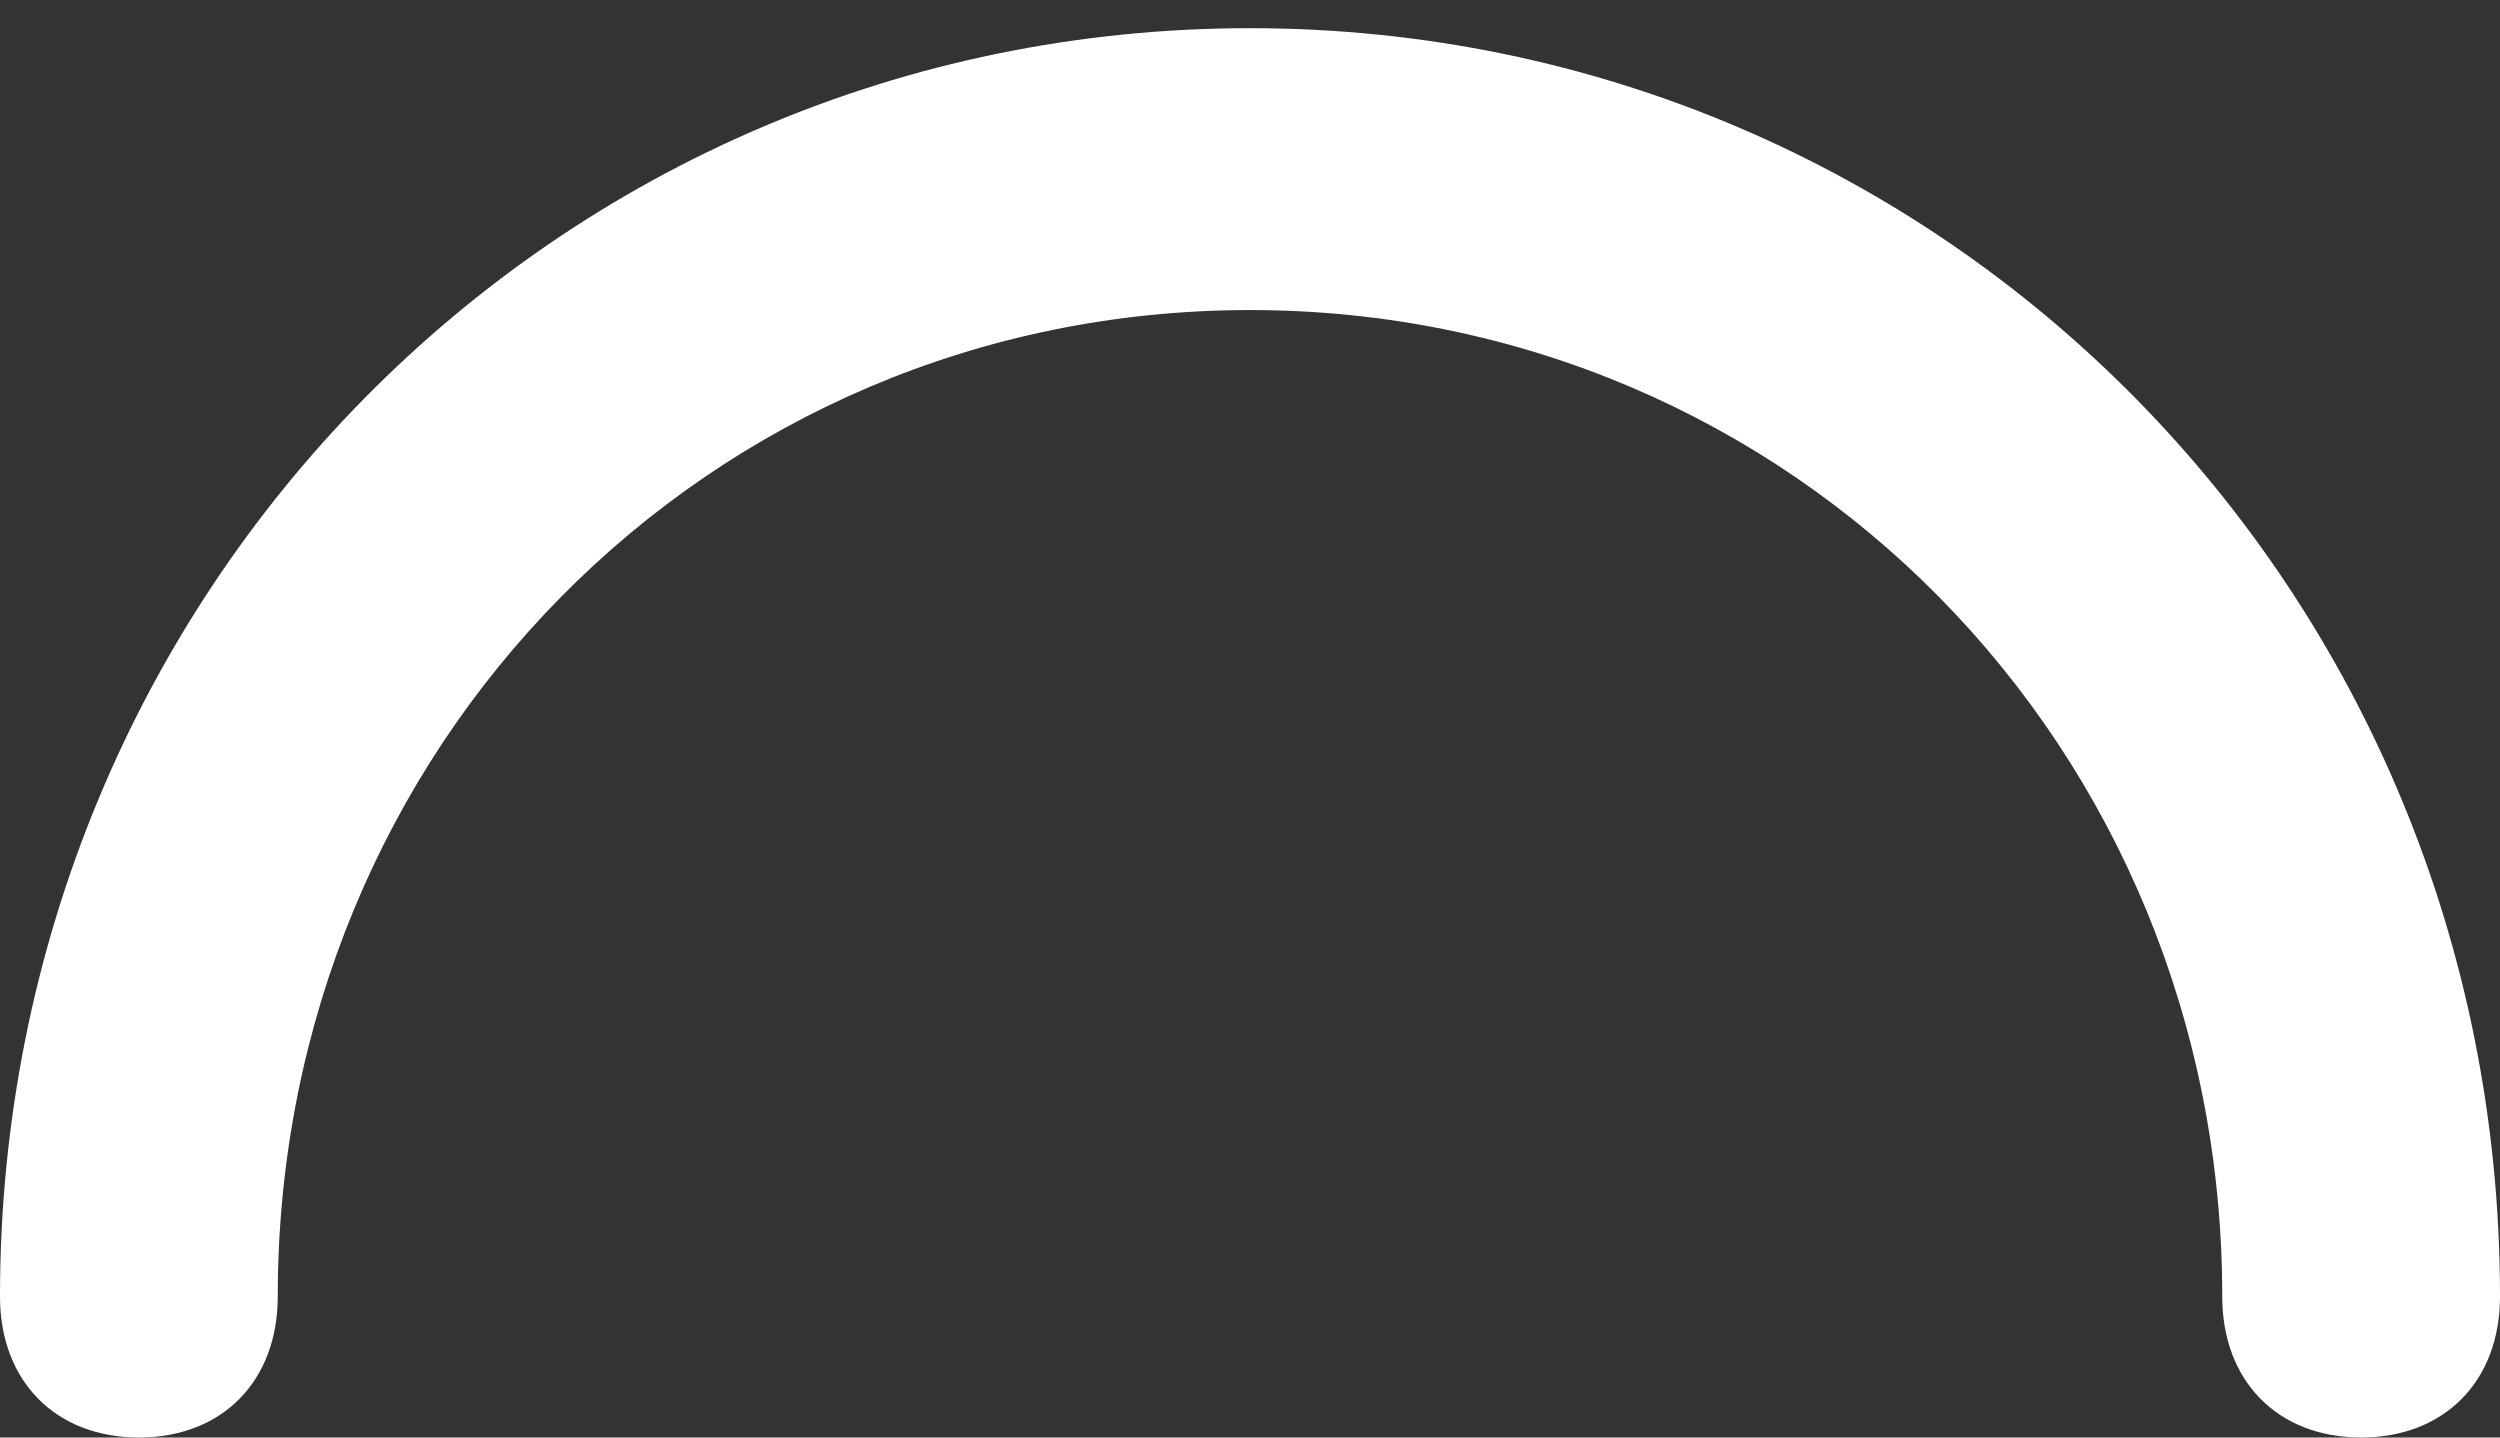 ﻿<?xml version="1.0" encoding="utf-8"?>
<svg version="1.1" xmlns:xlink="http://www.w3.org/1999/xlink" width="40px" height="23px" xmlns="http://www.w3.org/2000/svg">
  <rect width="100%" height="100%" fill="#333333" stroke="none"/>
  <defs>
    <pattern id="BGPattern" patternUnits="userSpaceOnUse" alignment="0 0" imageRepeat="None" />
    <mask fill="white" id="Clip5716">
      <path d="M 40 20.745  C 40 22.098  39.111 23  37.778 23  C 36.444 23  35.556 22.098  35.556 20.745  C 35.556 11.951  28.667 4.961  20 4.961  C 11.333 4.961  4.444 11.951  4.444 20.745  C 4.444 22.098  3.556 23  2.222 23  C 0.889 23  0 22.098  0 20.745  C 0 9.471  8.889 0.451  20 0.451  C 31.111 0.451  40 9.471  40 20.745  Z " fill-rule="evenodd" />
    </mask>
  </defs>
  <g transform="matrix(1 0 0 1 1159 -1446 )">
    <path d="M 40 20.745  C 40 22.098  39.111 23  37.778 23  C 36.444 23  35.556 22.098  35.556 20.745  C 35.556 11.951  28.667 4.961  20 4.961  C 11.333 4.961  4.444 11.951  4.444 20.745  C 4.444 22.098  3.556 23  2.222 23  C 0.889 23  0 22.098  0 20.745  C 0 9.471  8.889 0.451  20 0.451  C 31.111 0.451  40 9.471  40 20.745  Z " fill-rule="nonzero" fill="rgba(255, 255, 255, 1)" stroke="none" transform="matrix(1 0 0 1 -1159 1446 )" class="fill" />
    <path d="M 40 20.745  C 40 22.098  39.111 23  37.778 23  C 36.444 23  35.556 22.098  35.556 20.745  C 35.556 11.951  28.667 4.961  20 4.961  C 11.333 4.961  4.444 11.951  4.444 20.745  C 4.444 22.098  3.556 23  2.222 23  C 0.889 23  0 22.098  0 20.745  C 0 9.471  8.889 0.451  20 0.451  C 31.111 0.451  40 9.471  40 20.745  Z " stroke-width="0" stroke-dasharray="0" stroke="rgba(255, 255, 255, 0)" fill="none" transform="matrix(1 0 0 1 -1159 1446 )" class="stroke" mask="url(#Clip5716)" />
  </g>
</svg>